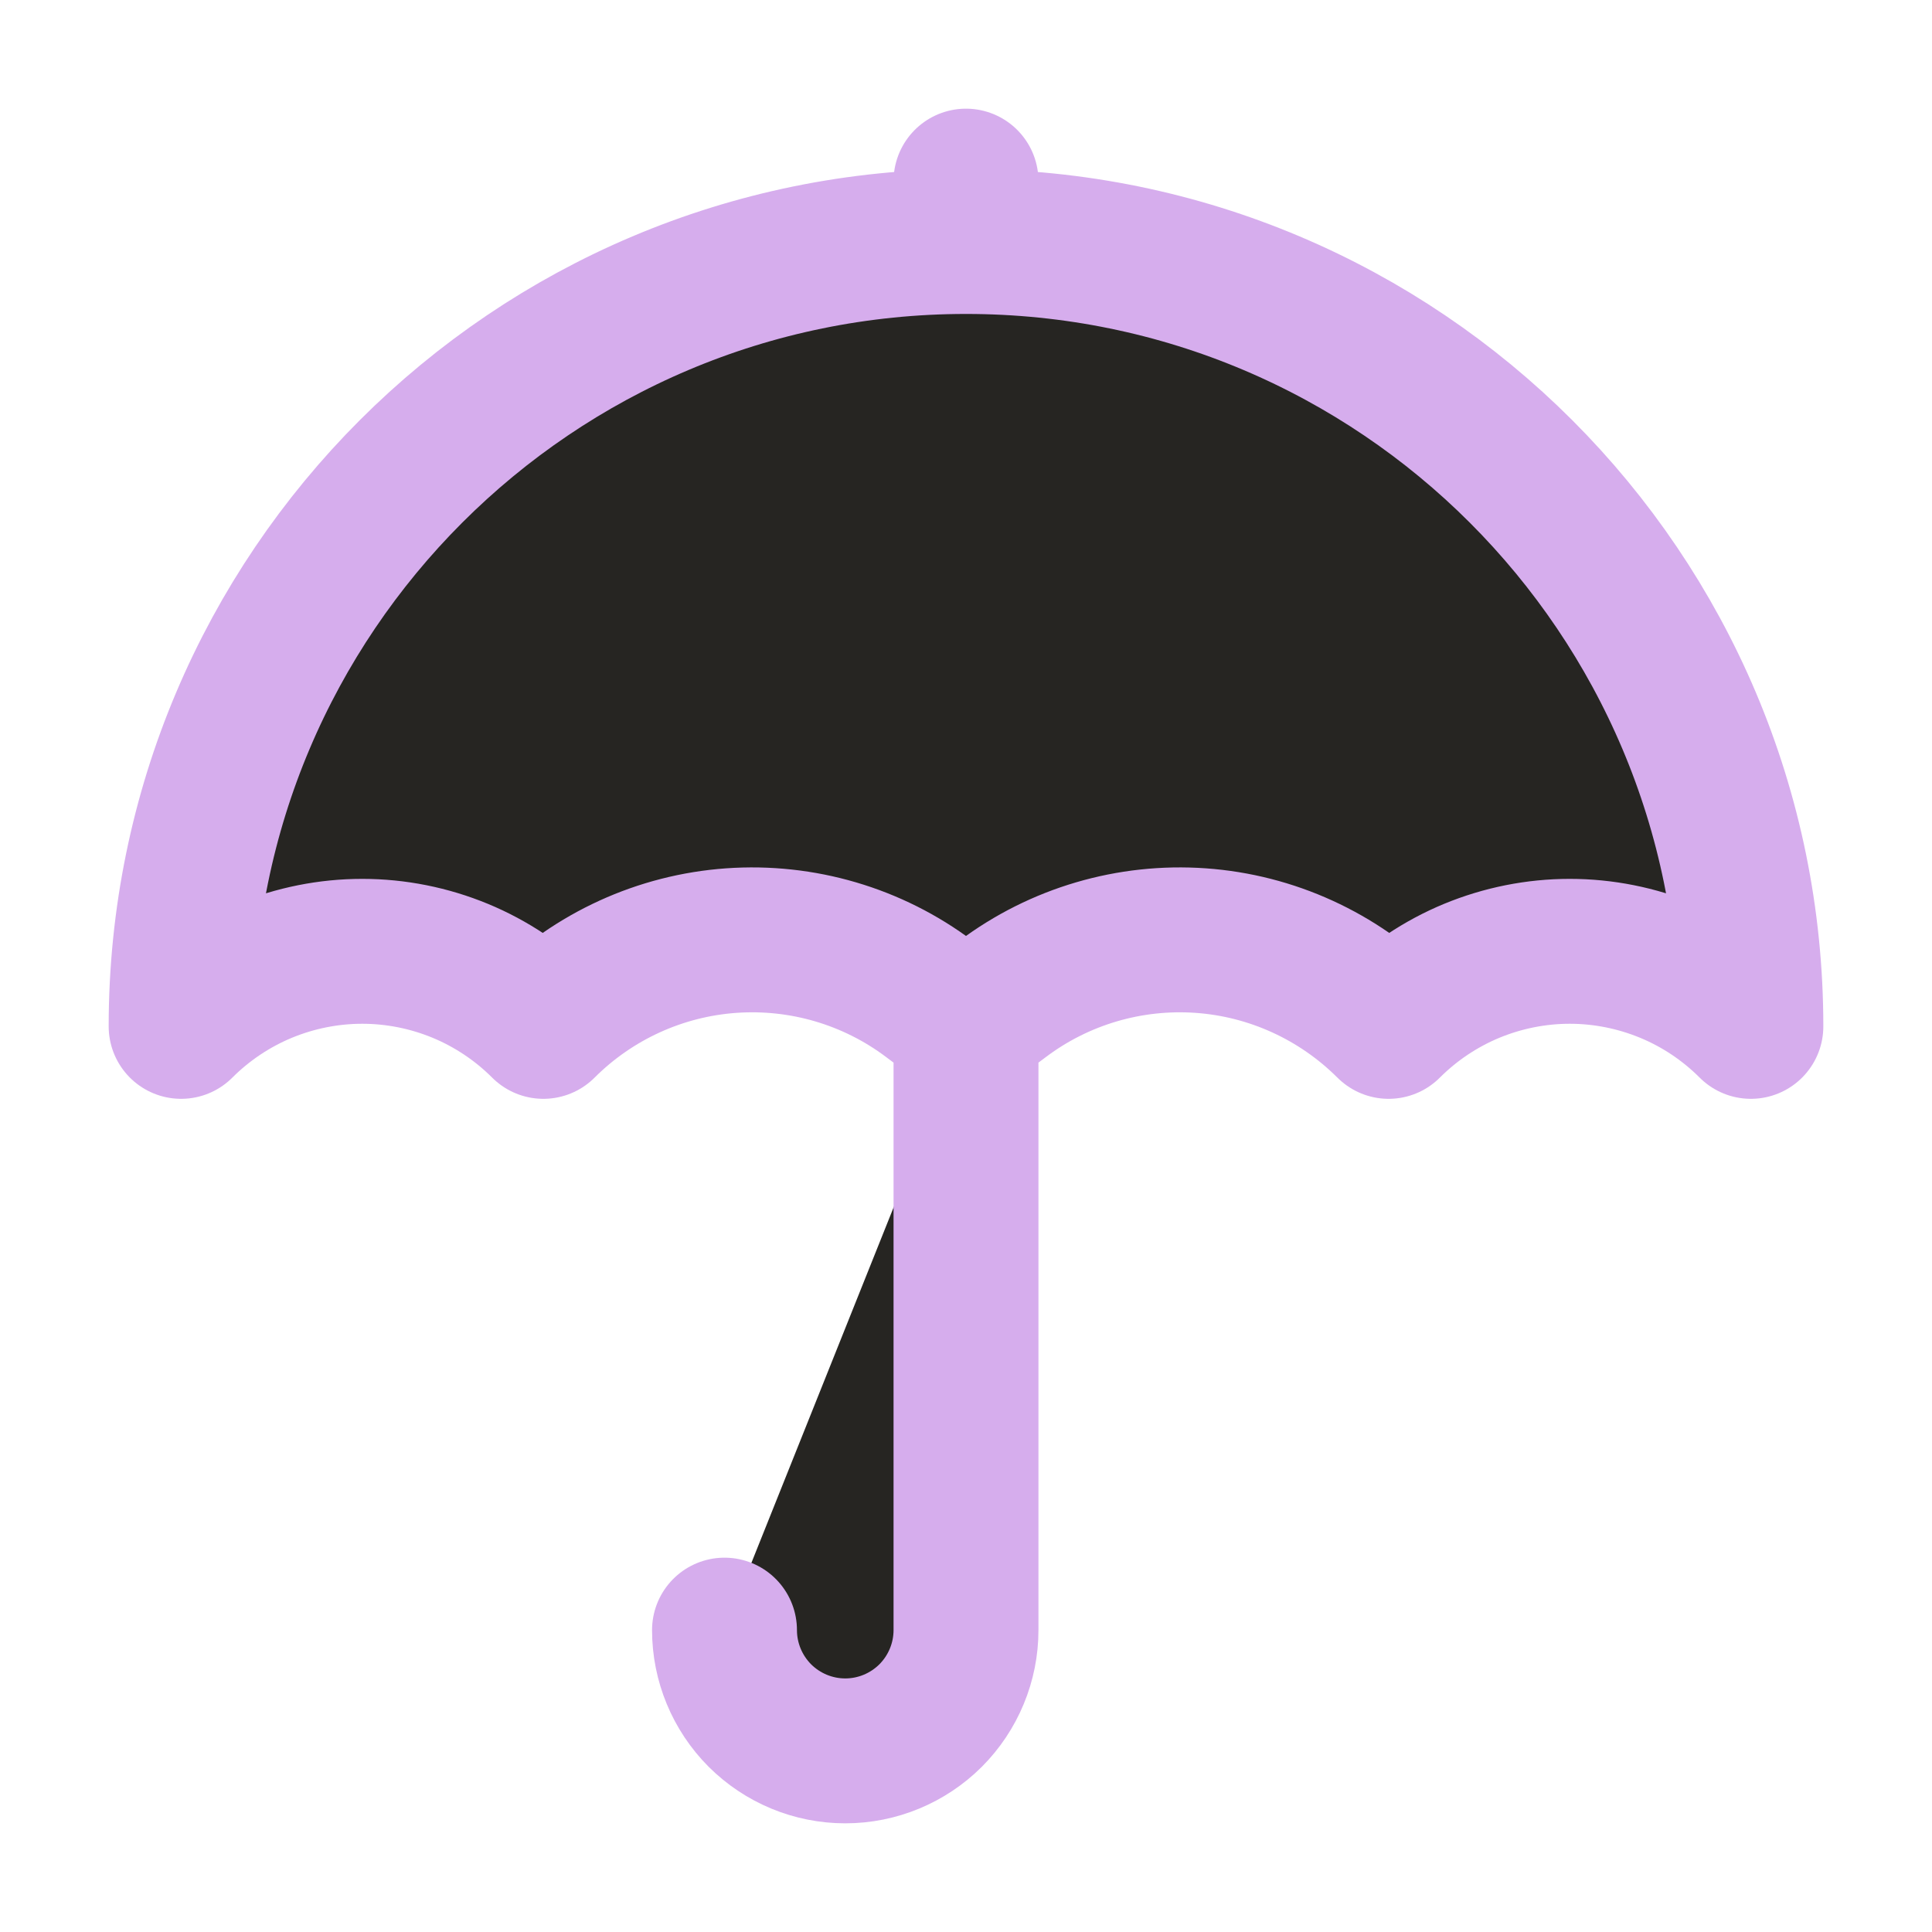 <svg xmlns="http://www.w3.org/2000/svg" width="20px" height="20px" viewBox="0 0 20 20" fill="none" transform="rotate(0) scale(1, 1)">
<path d="M10 10.625V16.875C10 17.206 9.868 17.524 9.634 17.759C9.399 17.993 9.082 18.125 8.75 18.125C8.418 18.125 8.101 17.993 7.866 17.759C7.632 17.524 7.5 17.206 7.5 16.875M10 10.625L9.621 10.341C9.033 9.899 8.304 9.685 7.57 9.737C6.836 9.789 6.145 10.105 5.625 10.625C5.379 10.379 5.086 10.183 4.765 10.05C4.443 9.917 4.098 9.848 3.75 9.848C3.402 9.848 3.057 9.917 2.735 10.05C2.414 10.183 2.121 10.379 1.875 10.625C1.875 6.138 5.513 2.5 10 2.5M10 10.625L10.379 10.341C10.967 9.899 11.696 9.685 12.43 9.737C13.164 9.789 13.854 10.105 14.375 10.625C14.621 10.379 14.914 10.183 15.235 10.05C15.557 9.917 15.902 9.848 16.25 9.848C16.598 9.848 16.943 9.917 17.265 10.05C17.587 10.183 17.879 10.379 18.125 10.625C18.125 6.138 14.488 2.5 10 2.5M10 2.5V1.875" stroke="#d6aded" stroke-width="1.5" stroke-linecap="round" stroke-linejoin="round" fill="#2625220a"/>
</svg>
